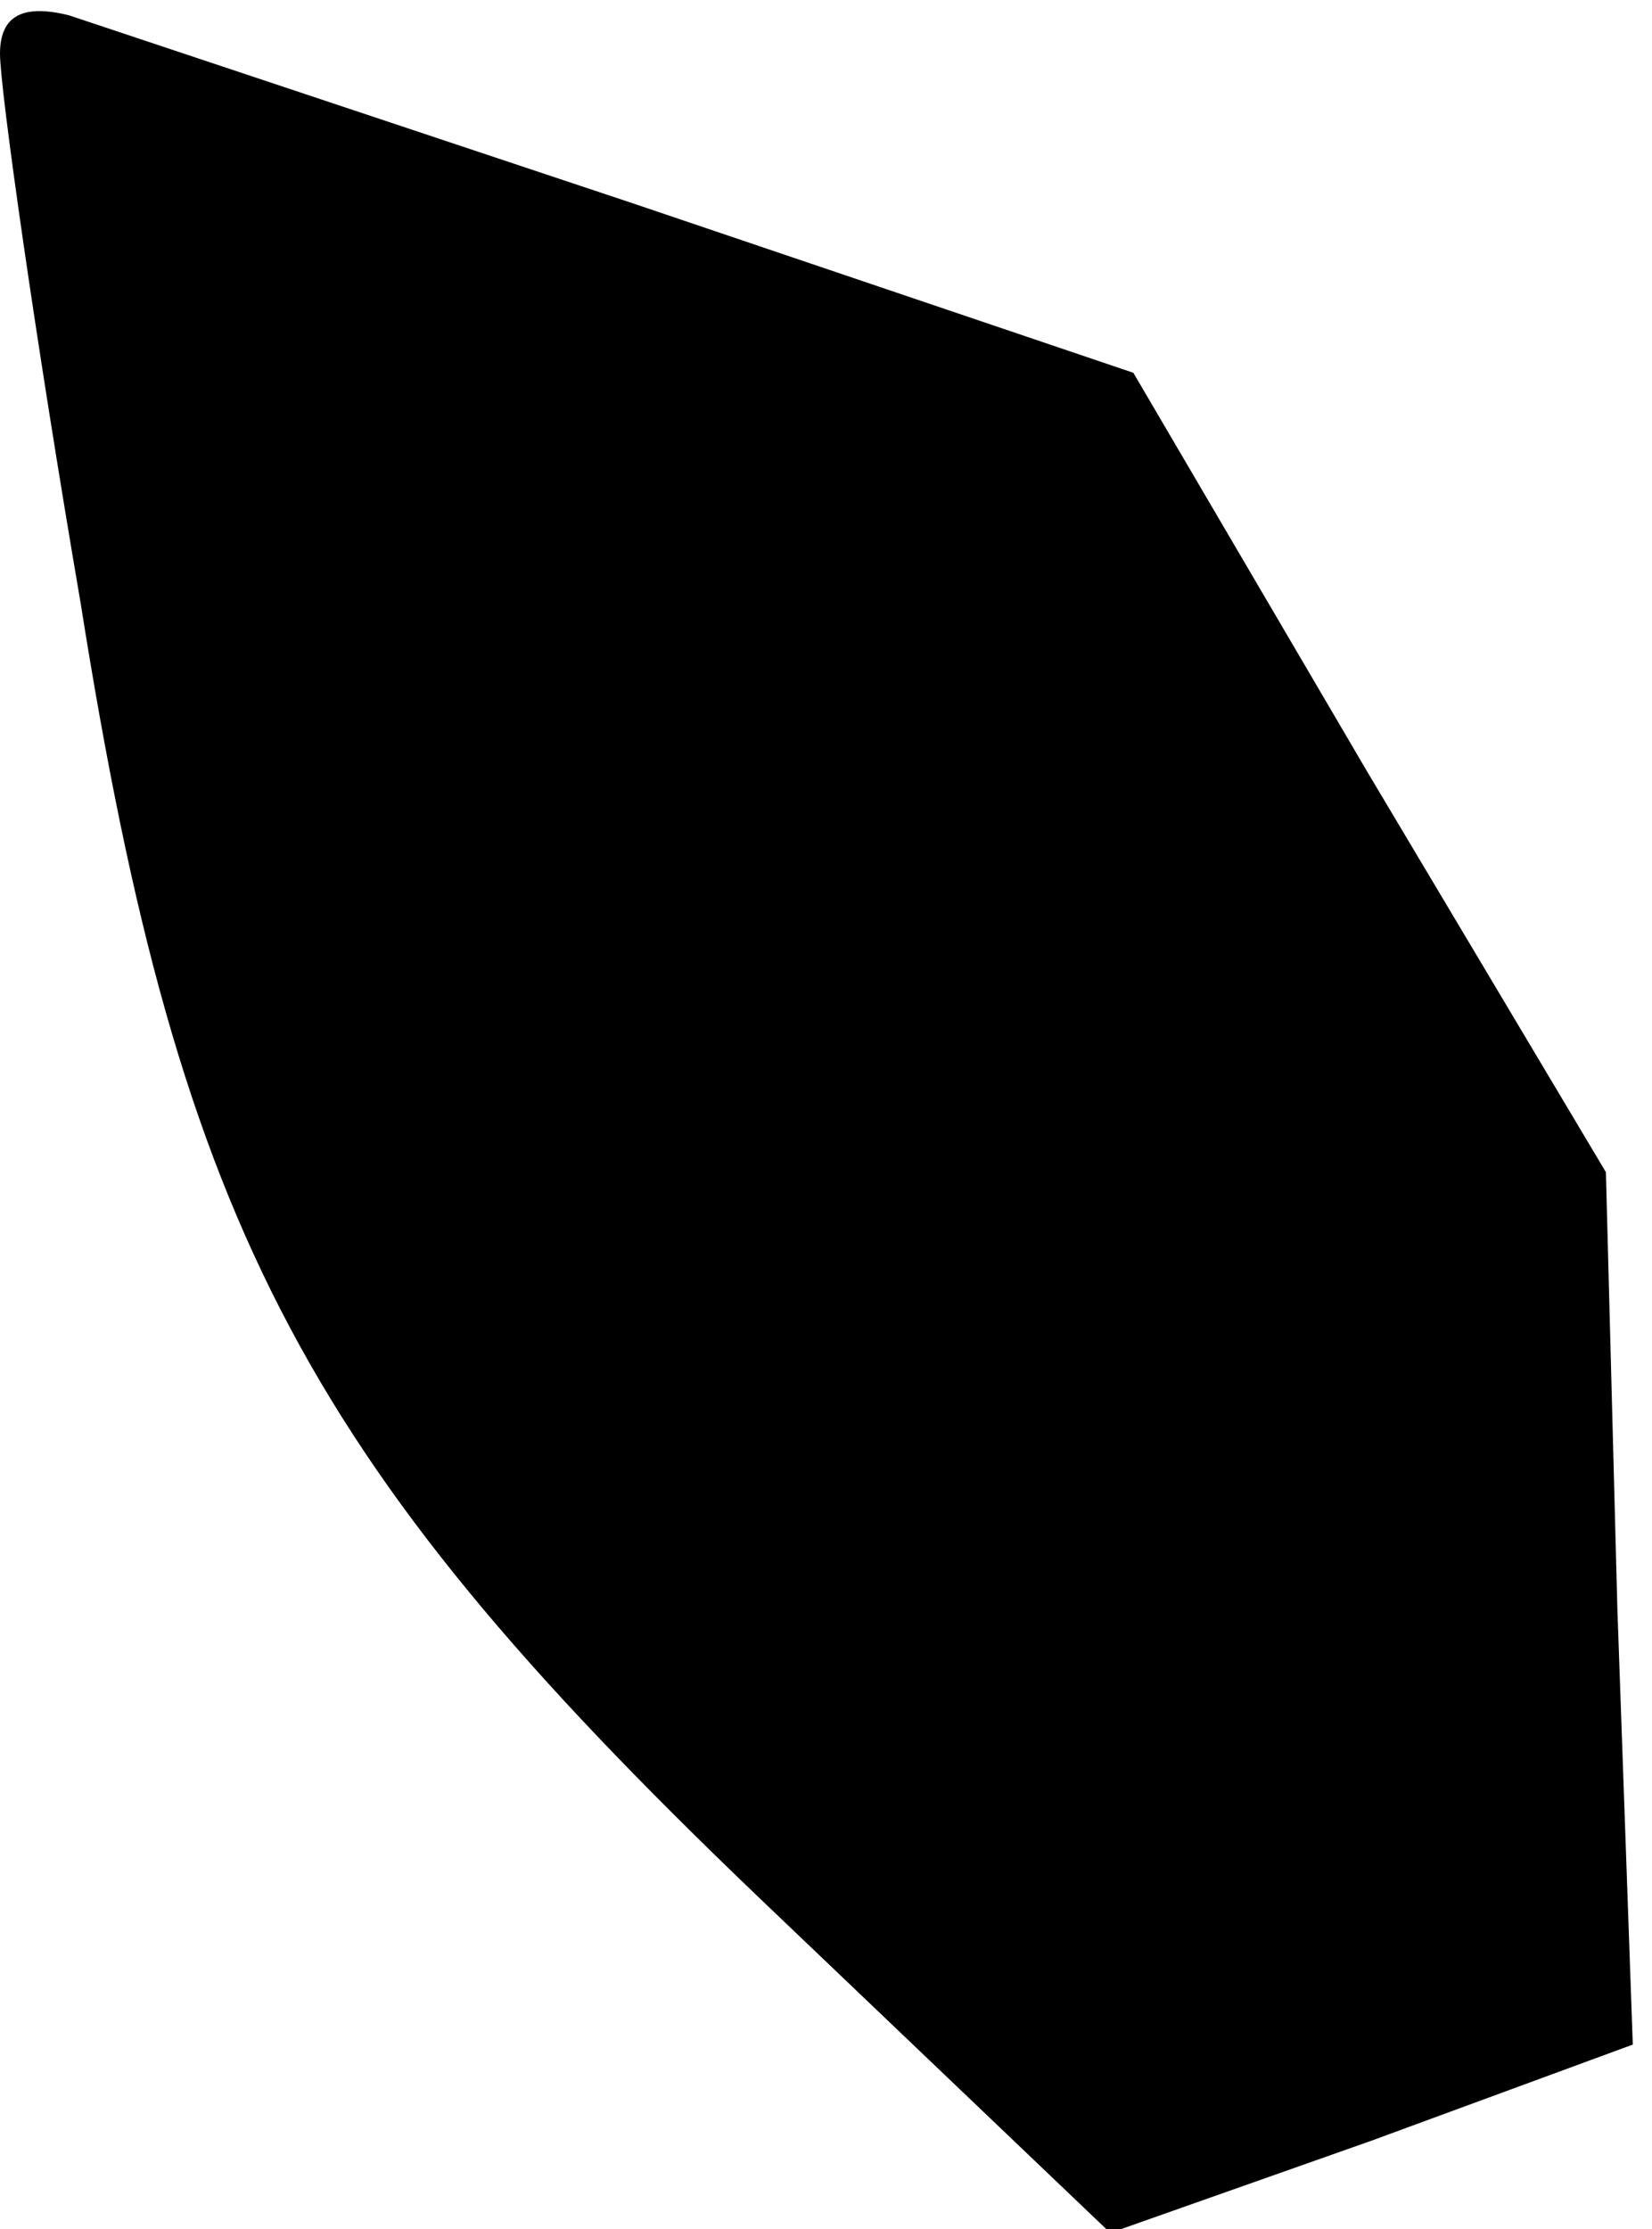 <?xml version="1.0" standalone="no"?>
<!DOCTYPE svg PUBLIC "-//W3C//DTD SVG 20010904//EN"
 "http://www.w3.org/TR/2001/REC-SVG-20010904/DTD/svg10.dtd">
<svg version="1.0" xmlns="http://www.w3.org/2000/svg"
 width="43pt" height="58pt" viewBox="0 0 43 58"
 preserveAspectRatio="xMidYMid meet">
<g transform="translate(0,58) scale(0.1,-0.1)"
fill="#000000" stroke="none">
<path fill="#000000" stroke="none" d="M0 566 c0 -9 9 -73 21 -143 26 -164 59
-225 181 -341 l87 -83 68 24 68 25 -4 113 -3 114 -62 104 -61 104 -130 44
c-72 24 -138 46 -147 49 -12 3 -18 0 -18 -10z"/>
</g>
</svg>
